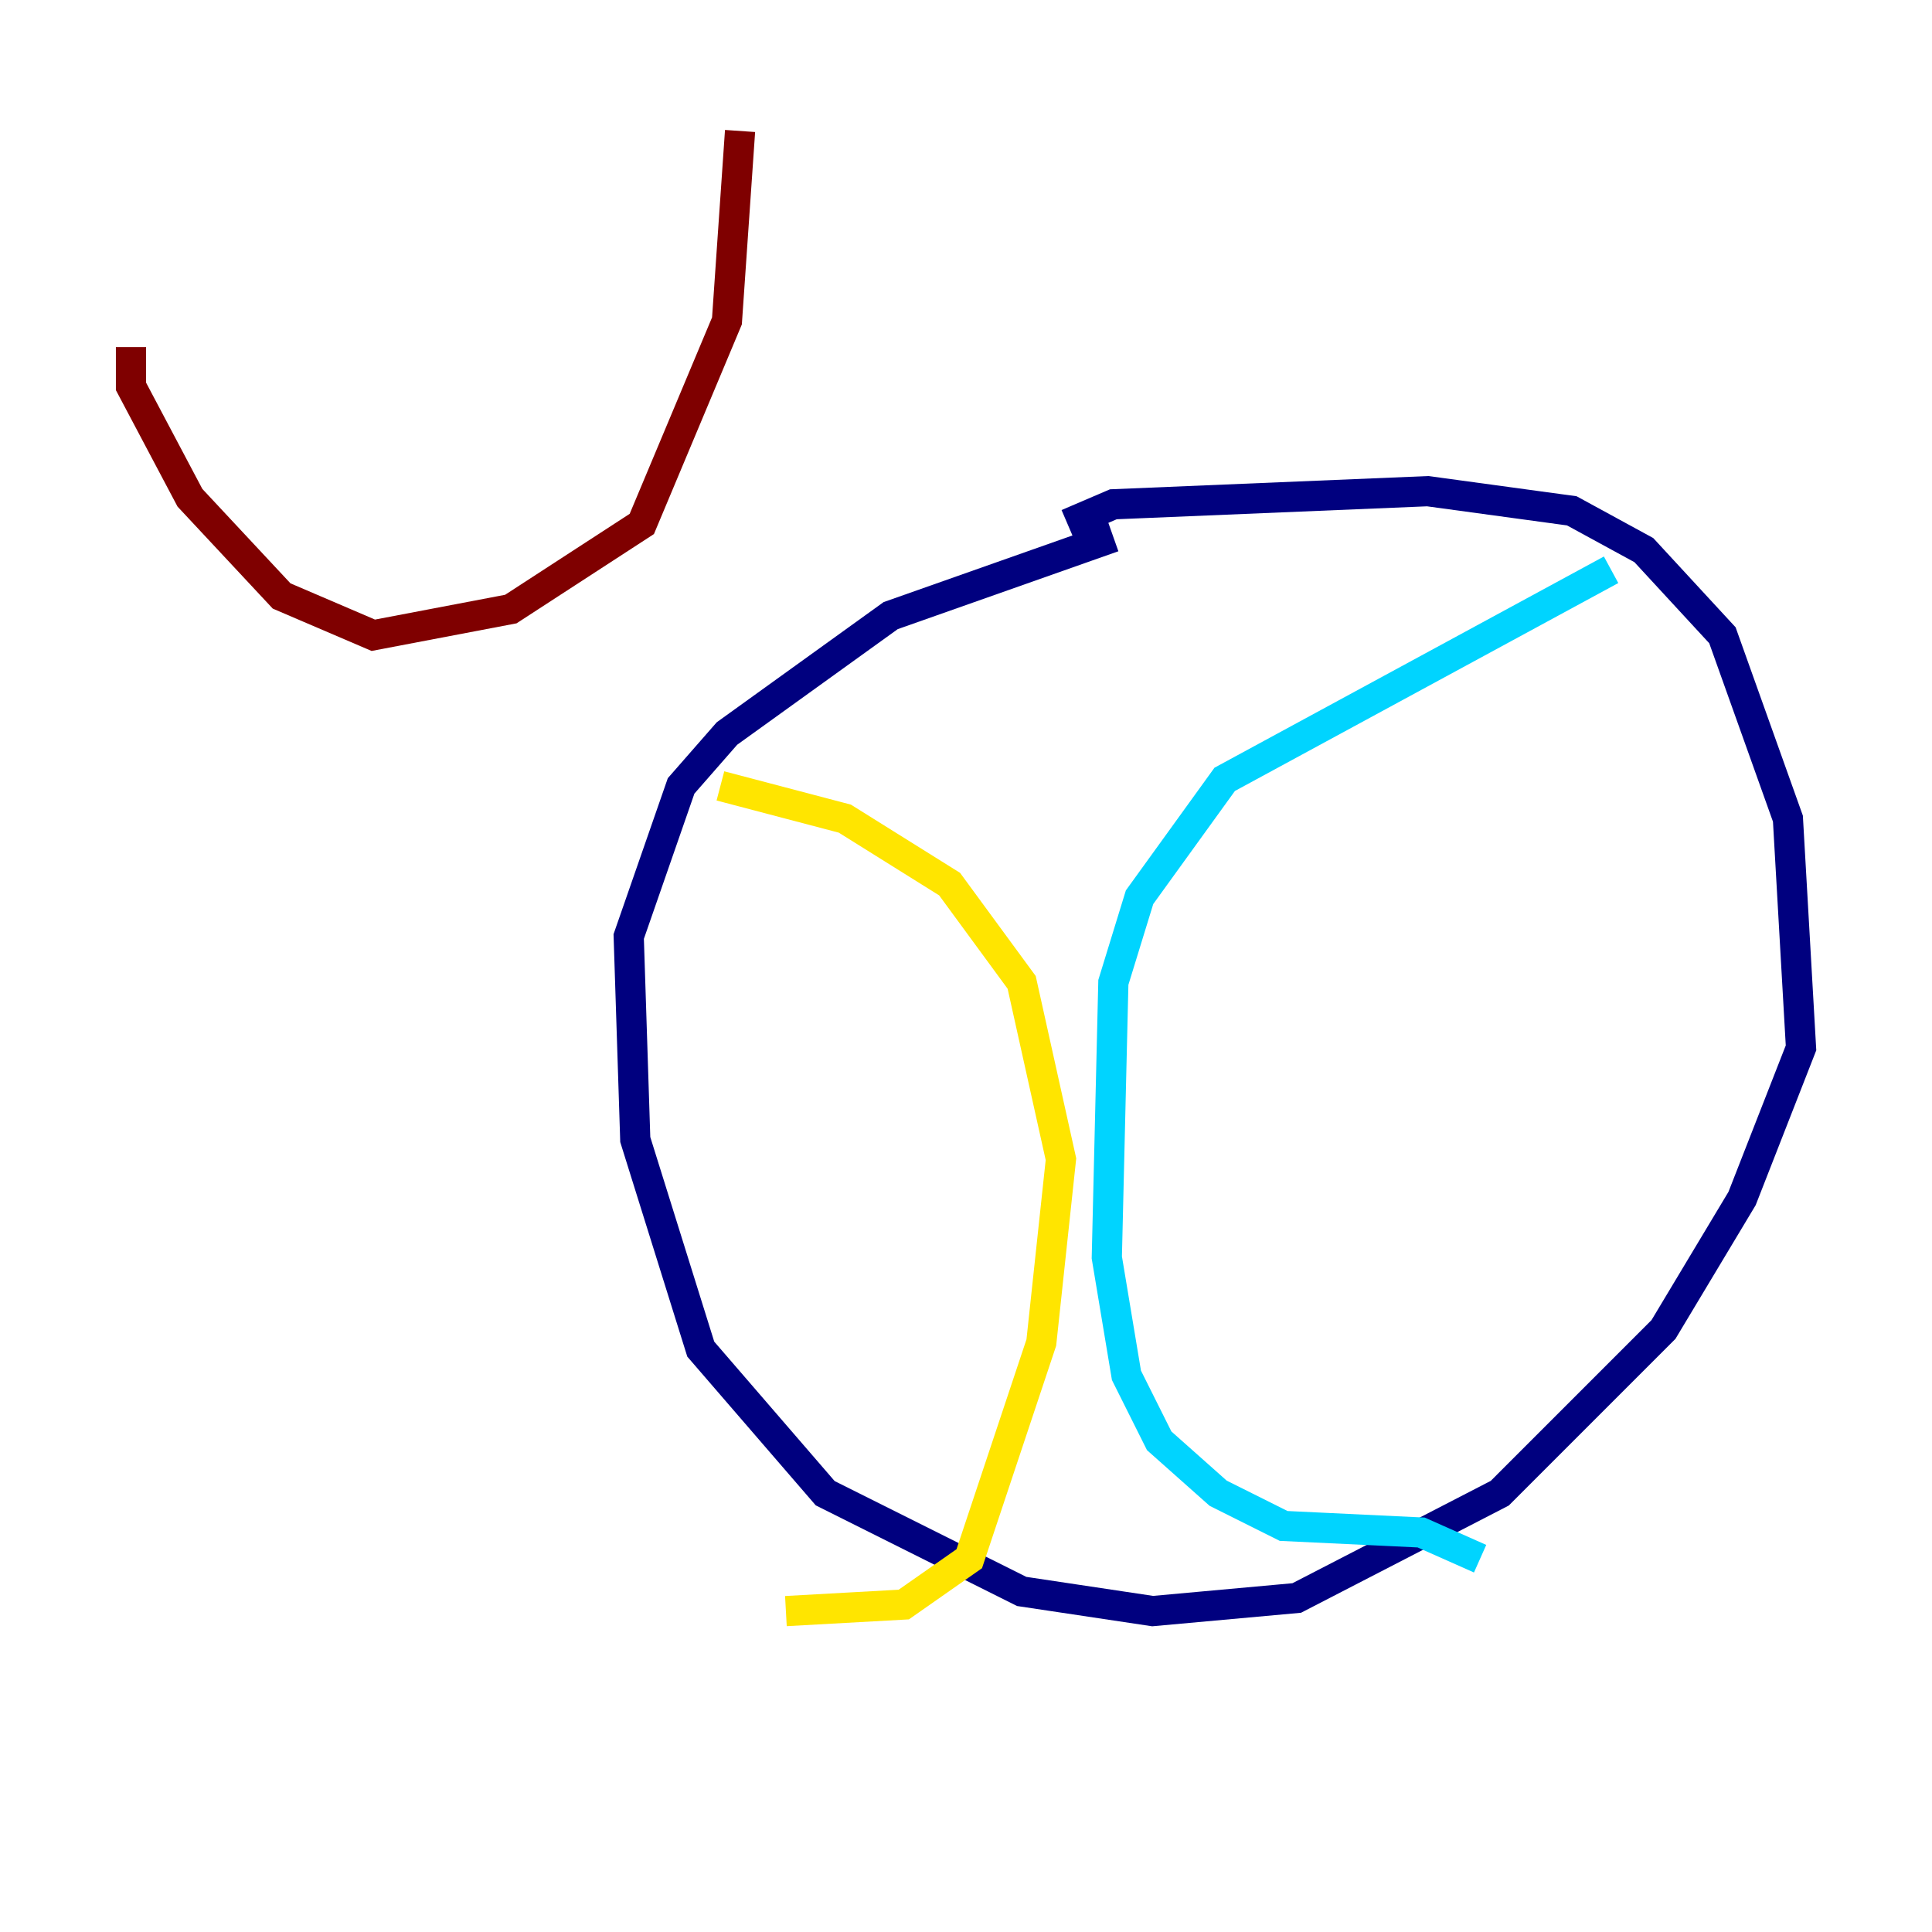 <?xml version="1.0" encoding="utf-8" ?>
<svg baseProfile="tiny" height="128" version="1.2" viewBox="0,0,128,128" width="128" xmlns="http://www.w3.org/2000/svg" xmlns:ev="http://www.w3.org/2001/xml-events" xmlns:xlink="http://www.w3.org/1999/xlink"><defs /><polyline fill="none" points="73.763,35.58 59.01,40.786 48.163,48.597 45.125,52.068 41.654,62.047 42.088,75.498 46.427,89.383 54.671,98.929 67.688,105.437 76.366,106.739 85.912,105.871 99.363,98.929 110.21,88.081 115.417,79.403 119.322,69.424 118.454,54.237 114.115,42.088 108.909,36.447 104.136,33.844 94.59,32.542 73.763,33.41 70.725,34.712" stroke="#00007f" stroke-width="2" /><polyline fill="none" points="106.739,37.749 81.139,51.634 75.498,59.444 73.763,65.085 73.329,83.308 74.63,91.119 76.8,95.458 80.705,98.929 85.044,101.098 94.156,101.532 98.061,103.268" stroke="#00d4ff" stroke-width="2" /><polyline fill="none" points="47.729,52.068 55.973,54.237 62.915,58.576 67.688,65.085 70.291,76.8 68.99,88.949 64.217,103.268 59.878,106.305 52.068,106.739" stroke="#ffe500" stroke-width="2" /><polyline fill="none" points="8.678,22.997 8.678,25.6 12.583,32.976 18.658,39.485 24.732,42.088 33.844,40.352 42.522,34.712 48.163,21.261 49.031,8.678" stroke="#7f0000" stroke-width="2" /></svg>